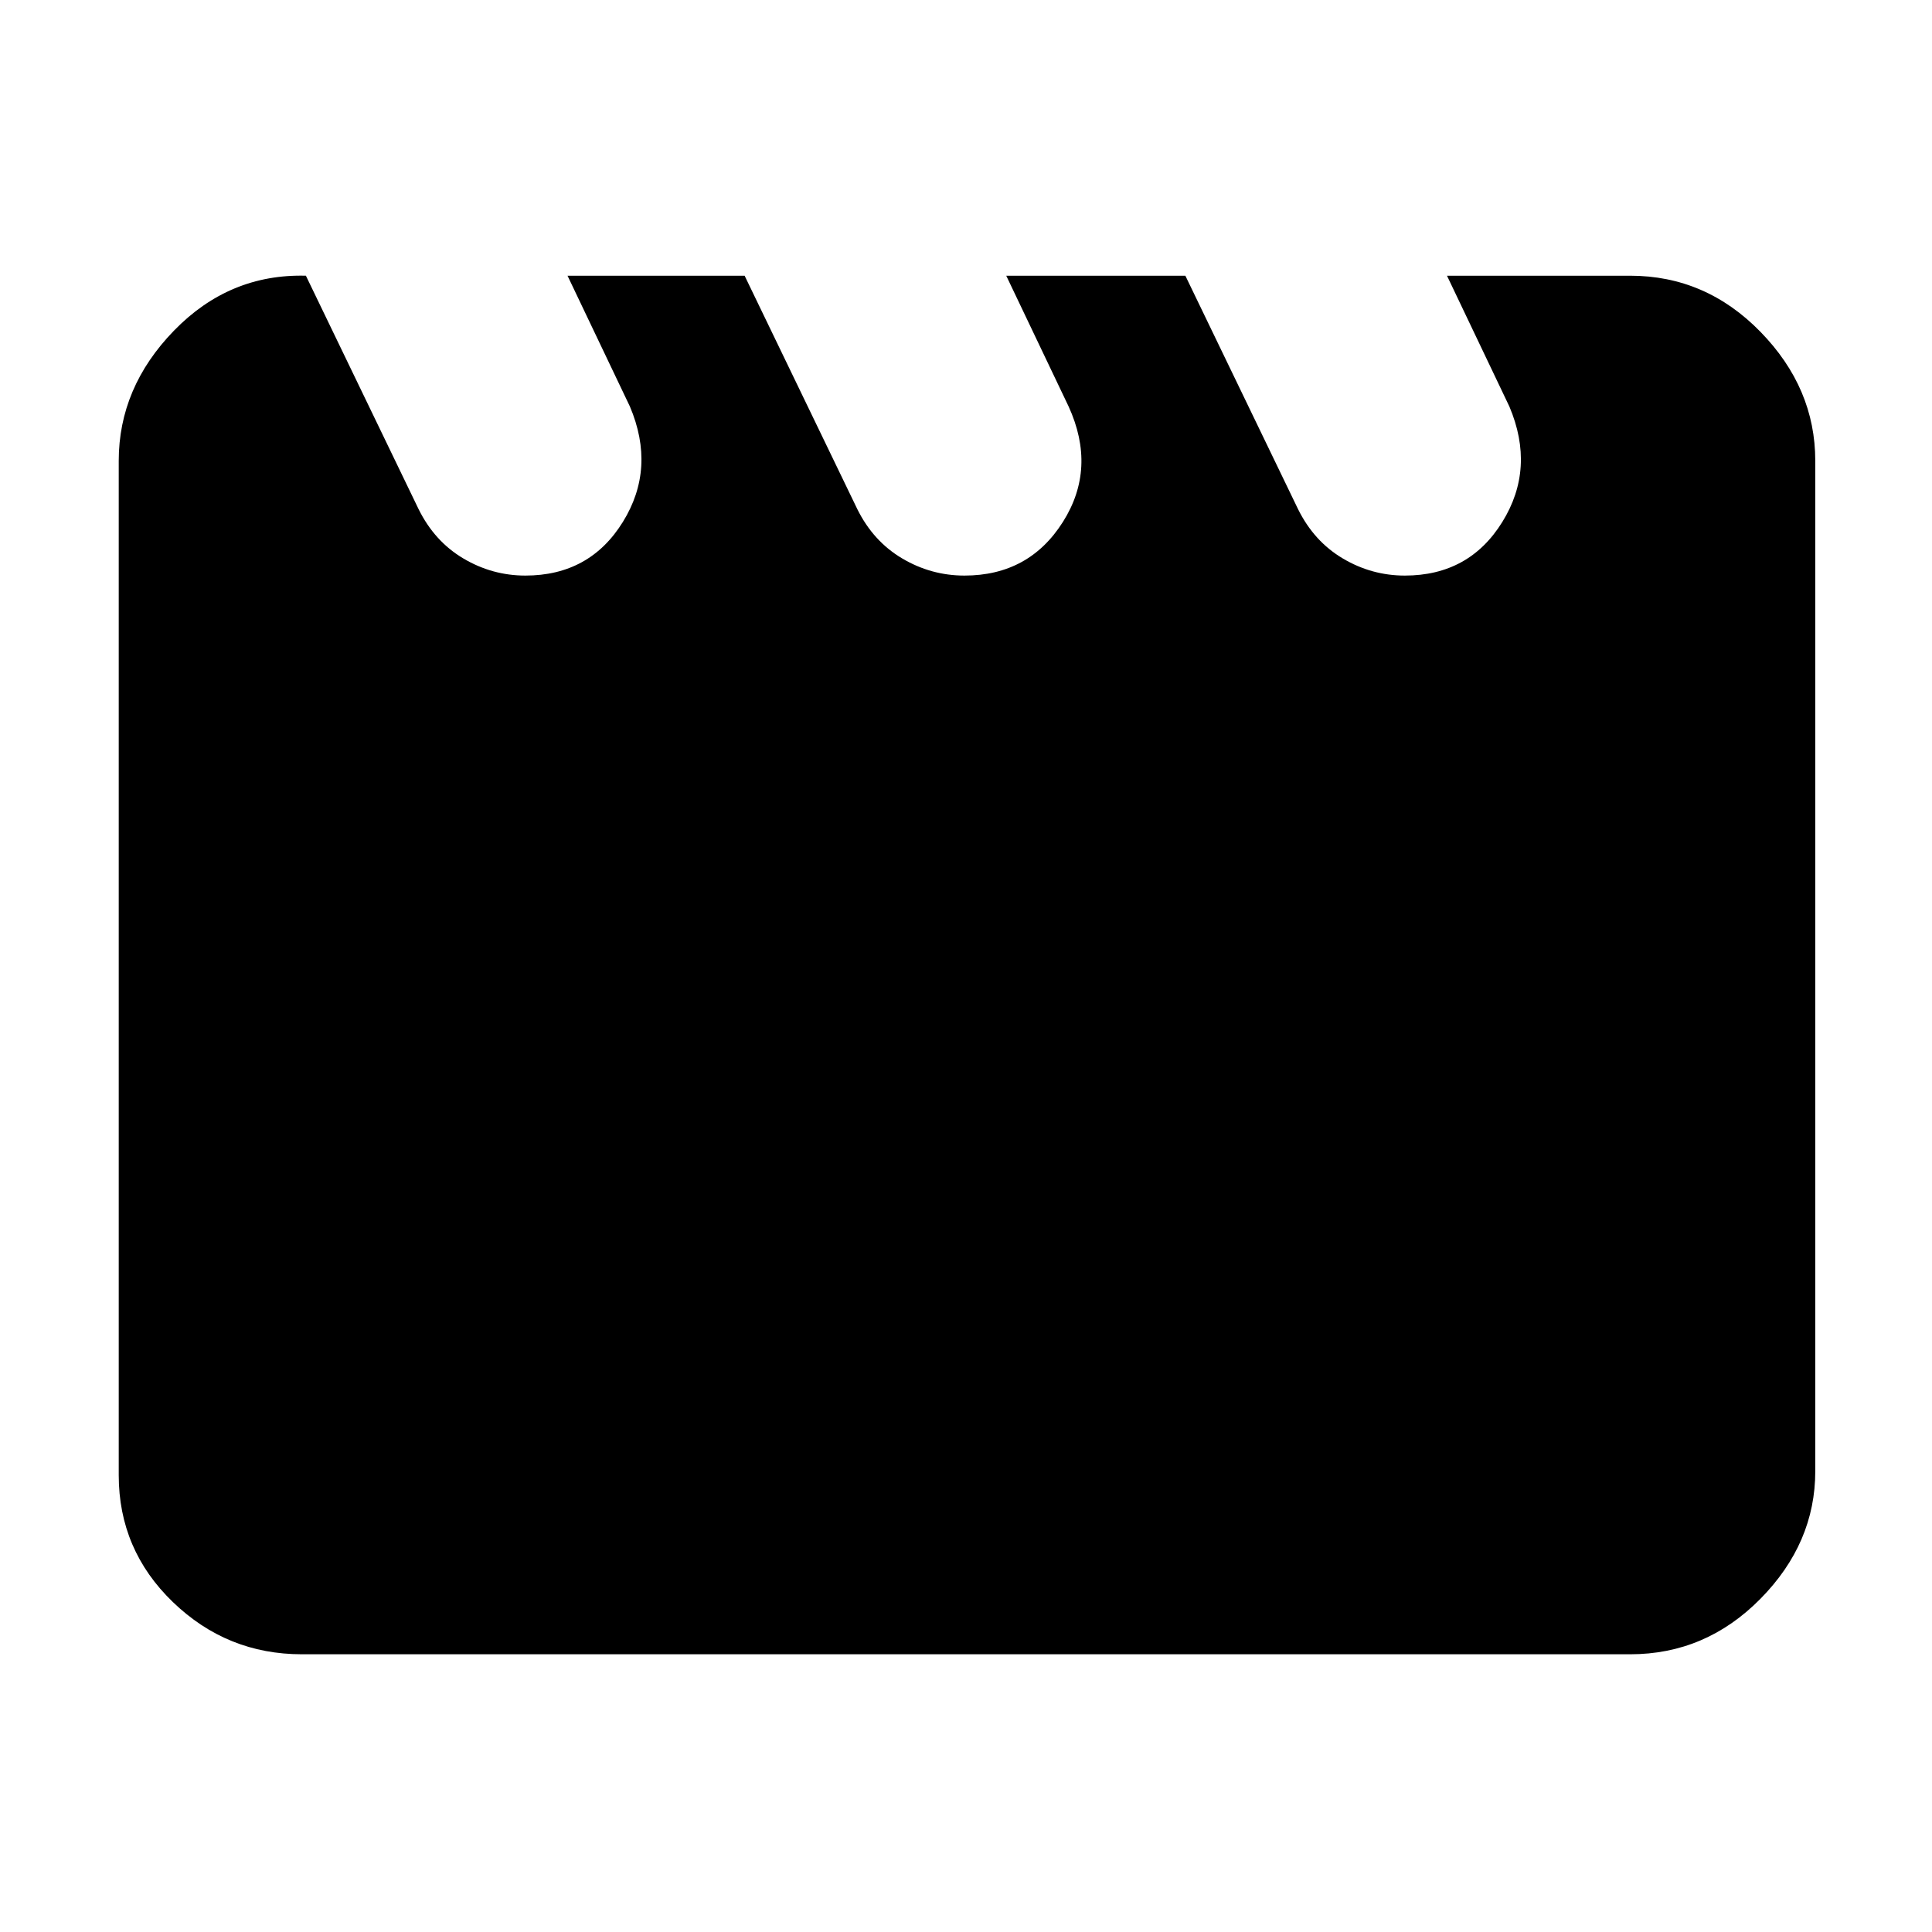 <svg xmlns="http://www.w3.org/2000/svg" height="48" viewBox="0 -960 960 960" width="48"><path d="m152-823 56 116q7.91 16 22.24 24.5 14.34 8.5 30.81 8.5 31.95 0 48.45-26.65Q326-727.31 313-758l-31-65h88l56 116q7.94 16 22.32 24.5 14.38 8.5 30.91 8.5 32.06 0 48.92-26.65Q545-727.31 531-758l-31-65h89l56 116q7.91 16 22.24 24.5 14.34 8.5 30.81 8.5 31.95 0 48.45-26.65Q763-727.31 750-758l-31-65h91q37.59 0 64.79 27.91Q902-767.19 902-731v502q0 35.78-27.21 63.39Q847.59-138 810-138H150q-37.18 0-64.09-25.94Q59-189.88 59-227v-504q0-36.46 27.47-64.73Q113.95-824 152-823Z"/></svg>